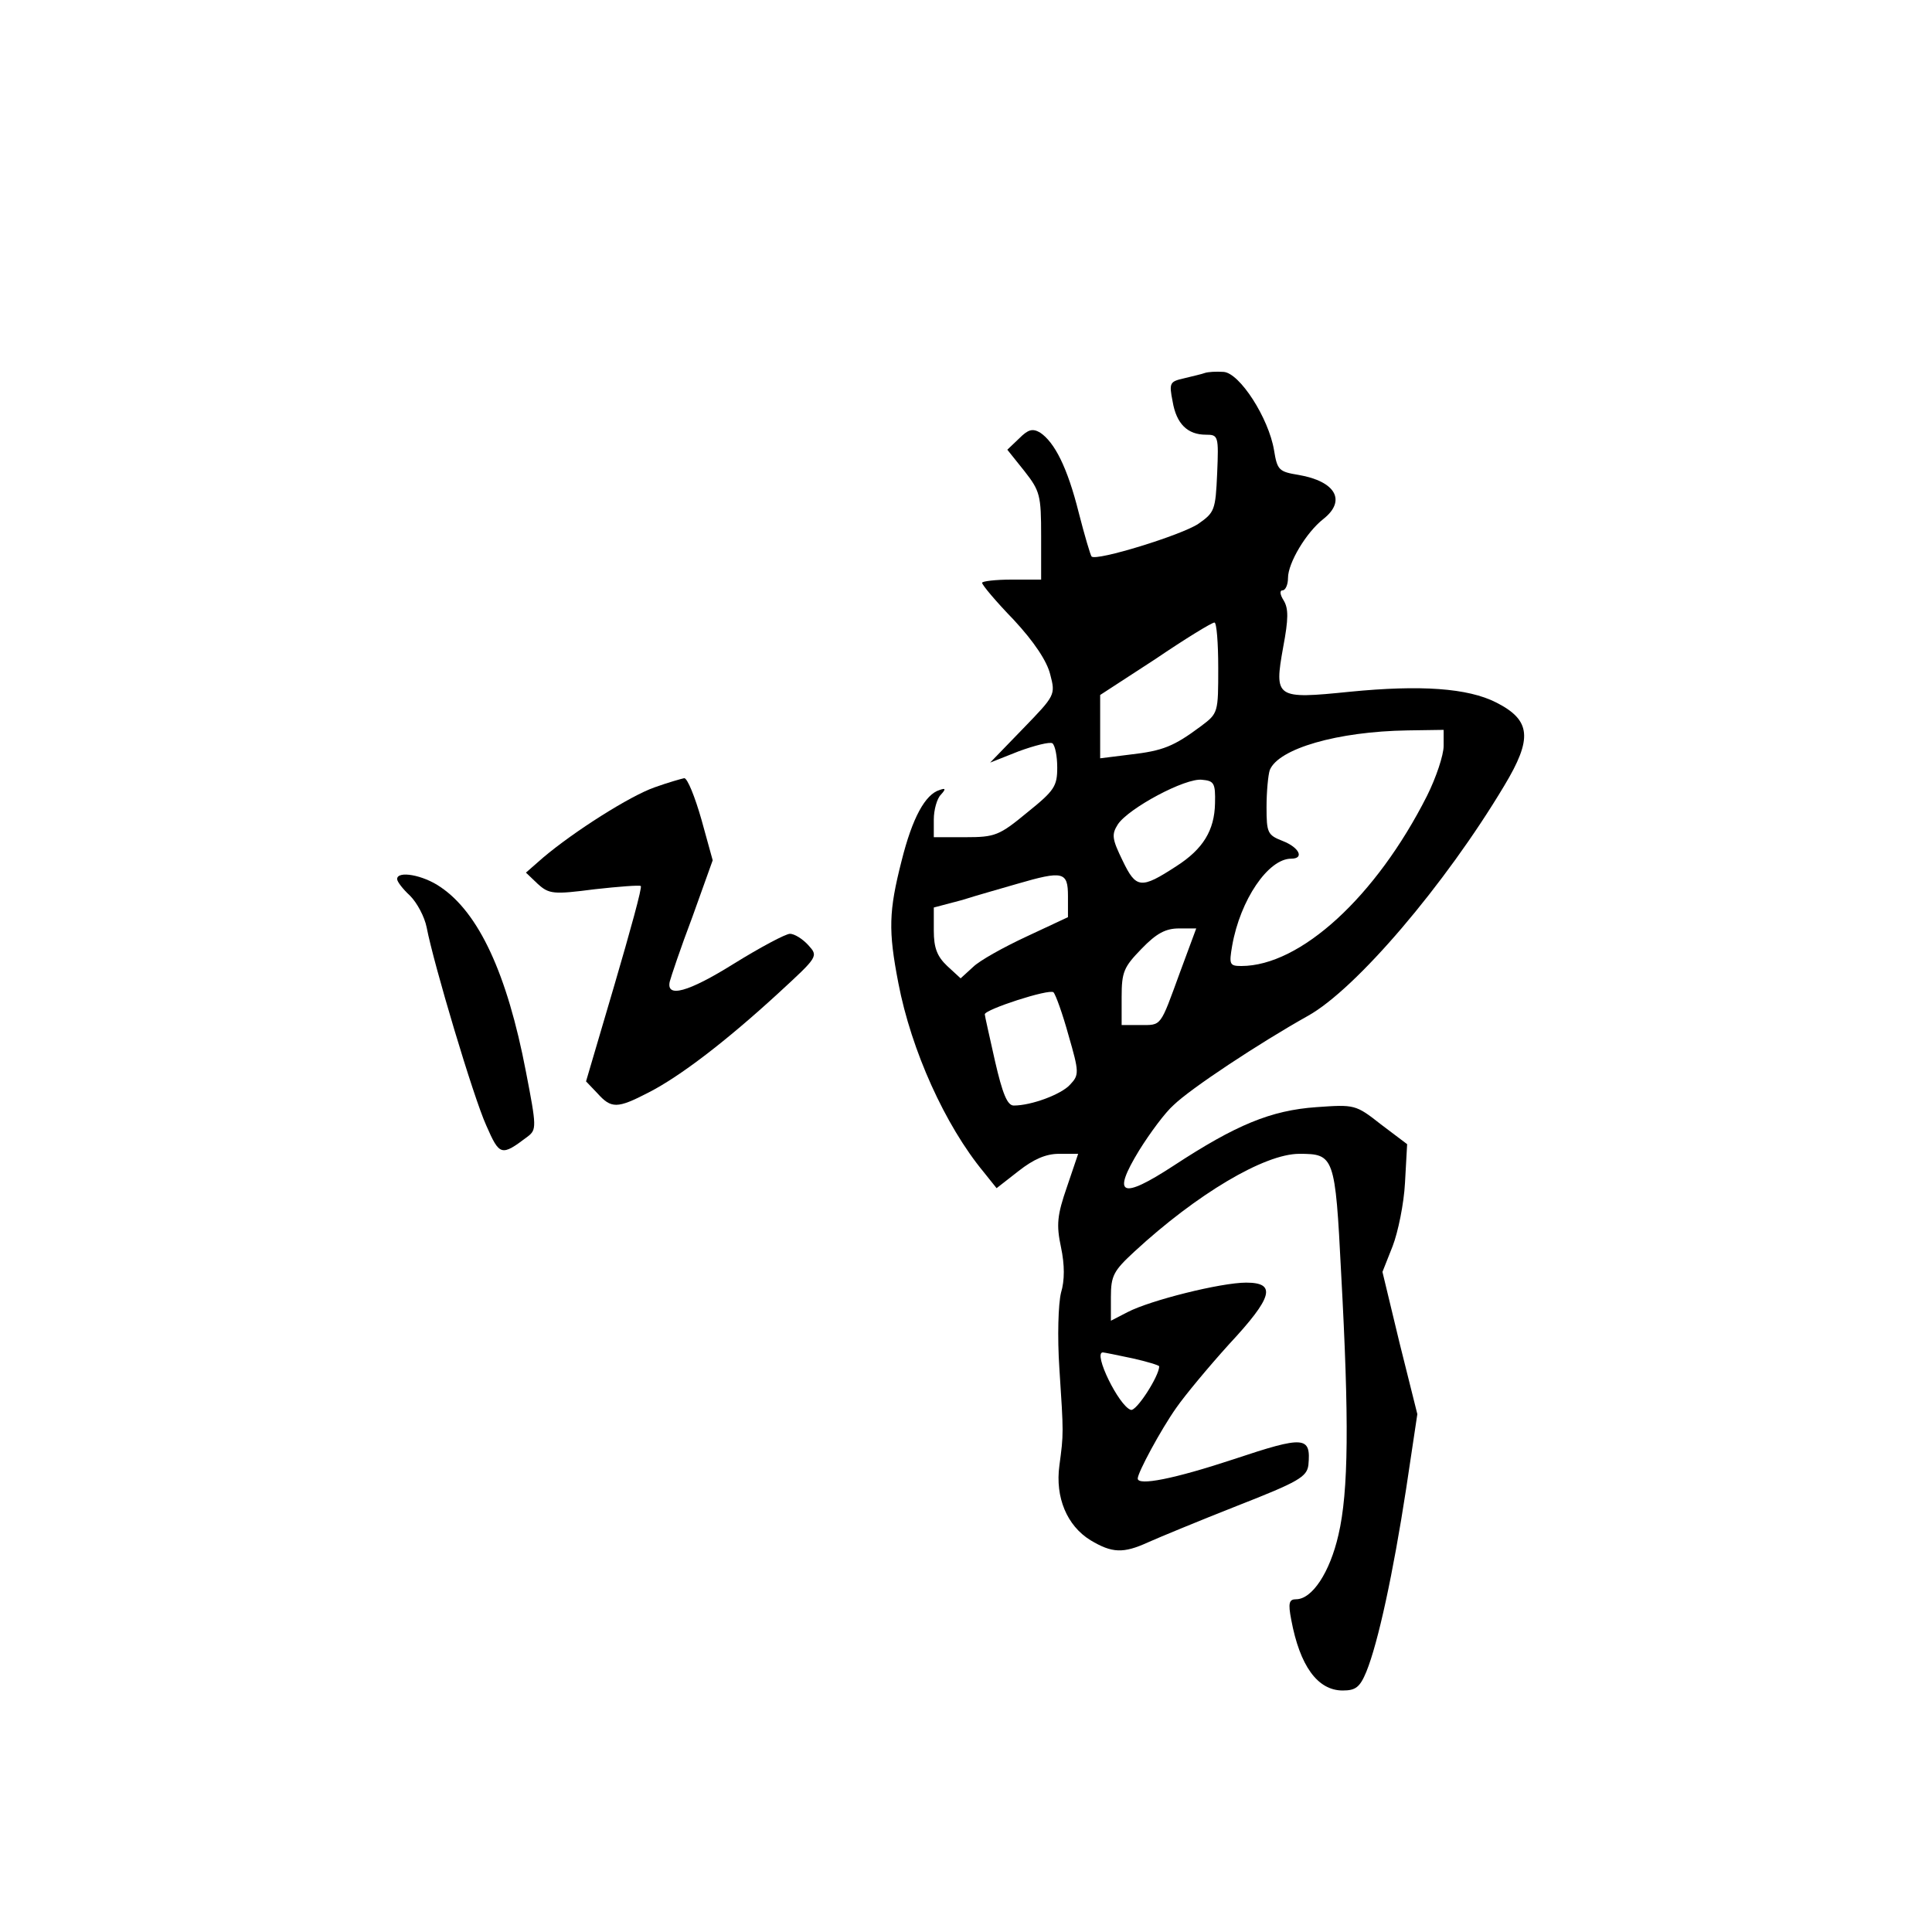 <?xml version="1.0" standalone="no"?>
<!DOCTYPE svg PUBLIC "-//W3C//DTD SVG 20010904//EN"
 "http://www.w3.org/TR/2001/REC-SVG-20010904/DTD/svg10.dtd">
<svg version="1.0" xmlns="http://www.w3.org/2000/svg"
 width="360pt" height="360pt" viewBox="0 0 360 360"
 preserveAspectRatio="xMidYMid meet">
<g transform="translate(0,360) scale(0.1,-0.1)"
fill="#000000" stroke="none">
<path d="M2245 2905 c-5 -2 -23 -6 -39 -10 -26 -6 -28 -8 -21 -43 7 -42 28
-62 62 -62 23 0 24 -2 21 -72 -3 -69 -5 -73 -35 -94 -31 -21 -190 -70 -199
-61 -2 2 -13 39 -24 82 -21 84 -45 131 -72 149 -14 8 -22 6 -39 -11 l-22 -21
32 -40 c29 -37 31 -45 31 -121 l0 -81 -55 0 c-30 0 -55 -3 -55 -6 0 -4 26 -35
59 -69 38 -41 62 -77 68 -102 10 -38 9 -39 -51 -101 l-61 -63 53 21 c30 11 58
18 63 15 5 -4 9 -24 9 -45 0 -35 -5 -43 -56 -84 -52 -43 -60 -46 -115 -46
l-59 0 0 33 c0 18 6 39 13 46 10 11 9 13 -2 9 -27 -8 -51 -52 -71 -132 -24
-94 -25 -130 -6 -228 24 -125 87 -265 159 -352 l24 -30 41 32 c28 22 51 32 75
32 l36 0 -21 -62 c-18 -52 -20 -70 -11 -112 7 -33 7 -62 0 -85 -5 -21 -7 -81
-3 -141 8 -122 8 -121 0 -181 -8 -59 14 -112 58 -139 40 -24 61 -25 107 -4 20
9 95 40 166 68 115 45 130 54 133 76 5 54 -7 55 -139 11 -112 -37 -179 -50
-179 -36 0 11 43 91 72 132 16 23 60 76 98 118 82 88 89 115 32 115 -47 0
-179 -33 -221 -55 l-31 -16 0 44 c0 40 5 49 44 85 116 107 242 182 307 182 65
0 67 -4 78 -222 15 -274 14 -407 -5 -488 -16 -70 -49 -120 -79 -120 -13 0 -15
-7 -9 -38 16 -86 49 -132 96 -132 24 0 32 6 44 35 22 54 50 184 74 340 l21
140 -33 132 -32 133 19 48 c10 26 21 79 23 118 l4 72 -49 37 c-47 37 -49 37
-120 32 -85 -6 -150 -33 -266 -109 -98 -64 -116 -56 -64 29 20 32 48 70 64 84
32 31 159 115 250 166 90 50 256 245 366 429 53 88 50 122 -15 155 -53 27
-141 33 -273 20 -138 -14 -141 -12 -124 83 10 53 10 72 1 87 -7 11 -8 19 -2
19 5 0 10 10 10 23 0 28 34 85 66 110 43 34 23 70 -46 82 -37 6 -40 9 -46 46
-10 60 -64 144 -94 146 -14 1 -29 0 -35 -2z m25 -549 c0 -84 0 -85 -32 -109
-51 -38 -71 -46 -132 -53 l-56 -7 0 59 0 59 103 67 c56 38 105 68 110 68 4 0
7 -38 7 -84z m420 -146 c0 -17 -14 -59 -31 -93 -95 -188 -236 -317 -346 -317
-22 0 -23 3 -17 38 15 85 67 162 110 162 25 0 15 21 -16 33 -28 11 -30 15 -30
63 0 29 3 60 6 69 16 40 126 72 257 74 l67 1 0 -30z m-426 -107 c-1 -50 -22
-85 -72 -117 -66 -43 -75 -42 -100 10 -20 41 -21 49 -9 68 20 30 126 87 157
83 22 -2 25 -6 24 -44z m-274 -173 l0 -39 -77 -36 c-43 -20 -88 -45 -100 -57
l-23 -21 -25 23 c-19 18 -25 34 -25 66 l0 43 53 14 c28 9 75 22 102 30 86 25
95 23 95 -23z m209 -141 c-38 -104 -34 -99 -75 -99 l-34 0 0 52 c0 47 4 56 37
90 28 29 45 38 70 38 l32 0 -30 -81z m-208 -118 c20 -69 20 -74 3 -92 -16 -18
-72 -39 -105 -39 -12 0 -21 22 -35 83 -10 45 -19 84 -19 87 0 9 120 48 128 41
4 -4 17 -40 28 -80z m119 -602 c27 -6 50 -13 50 -15 0 -18 -43 -85 -53 -81
-22 7 -71 107 -52 107 2 0 27 -5 55 -11z"/>
<path d="M1220 2133 c-46 -16 -150 -82 -208 -131 l-32 -28 22 -21 c21 -19 29
-20 106 -10 45 5 84 8 86 6 3 -2 -20 -85 -49 -184 l-53 -180 21 -22 c26 -29
37 -29 95 1 59 30 145 96 242 185 75 69 75 69 56 90 -11 12 -26 21 -34 21 -8
0 -55 -25 -105 -56 -85 -53 -126 -64 -119 -33 2 8 20 62 42 120 l38 106 -21
76 c-12 42 -26 77 -32 77 -5 -1 -30 -8 -55 -17z"/>
<path d="M740 1962 c0 -5 11 -19 24 -31 13 -13 27 -39 31 -59 13 -68 87 -316
111 -369 25 -57 28 -58 77 -21 17 13 17 18 -3 121 -35 183 -88 296 -159 344
-33 23 -81 31 -81 15z"/>
</g>
</svg>

